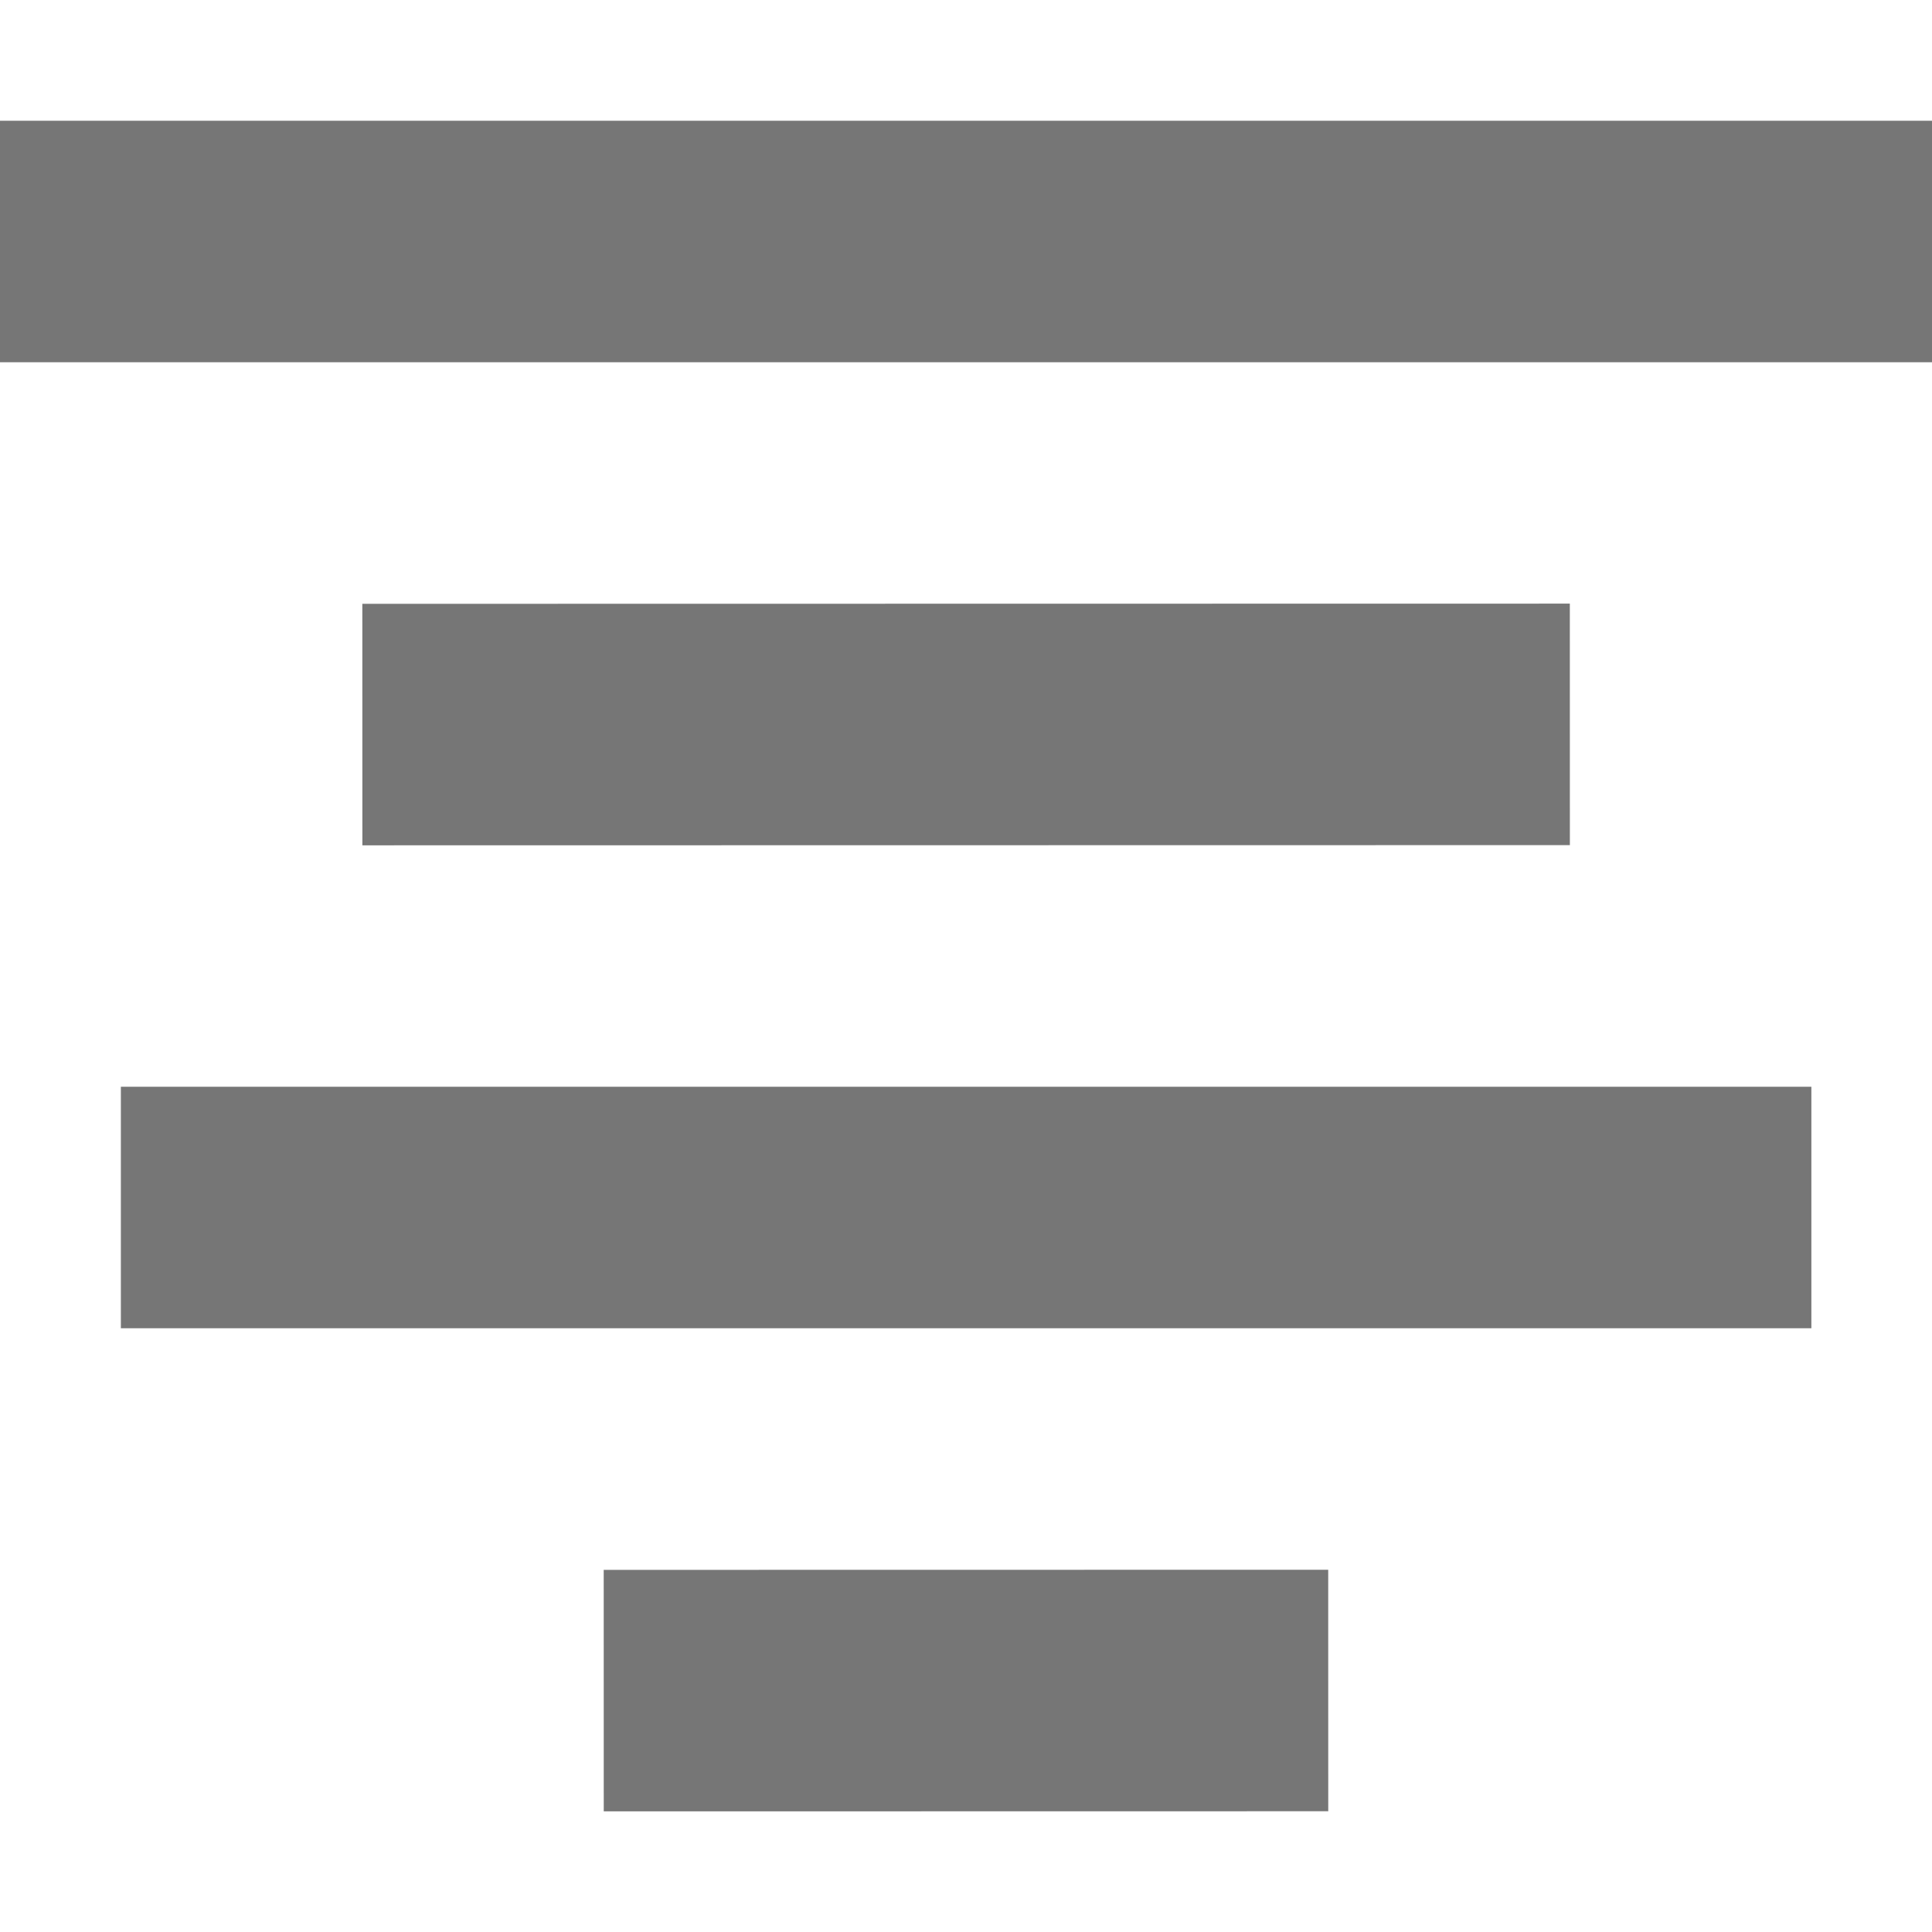 <?xml version="1.0" encoding="UTF-8"?> <svg xmlns="http://www.w3.org/2000/svg" width="16" height="16" viewBox="0 0 16 16" fill="none"> <rect x="16" y="3" width="16" height="2" transform="rotate(180 16 3)" fill="#767676"></rect> <rect x="15.001" y="11" width="14" height="2" transform="rotate(180 15.001 11)" fill="#767676"></rect> <rect x="13.001" y="6.999" width="10" height="2" transform="rotate(179.991 13.001 6.999)" fill="#767676"></rect> <rect x="11" y="15" width="6" height="2" transform="rotate(179.991 11 15)" fill="#767676"></rect> </svg> 